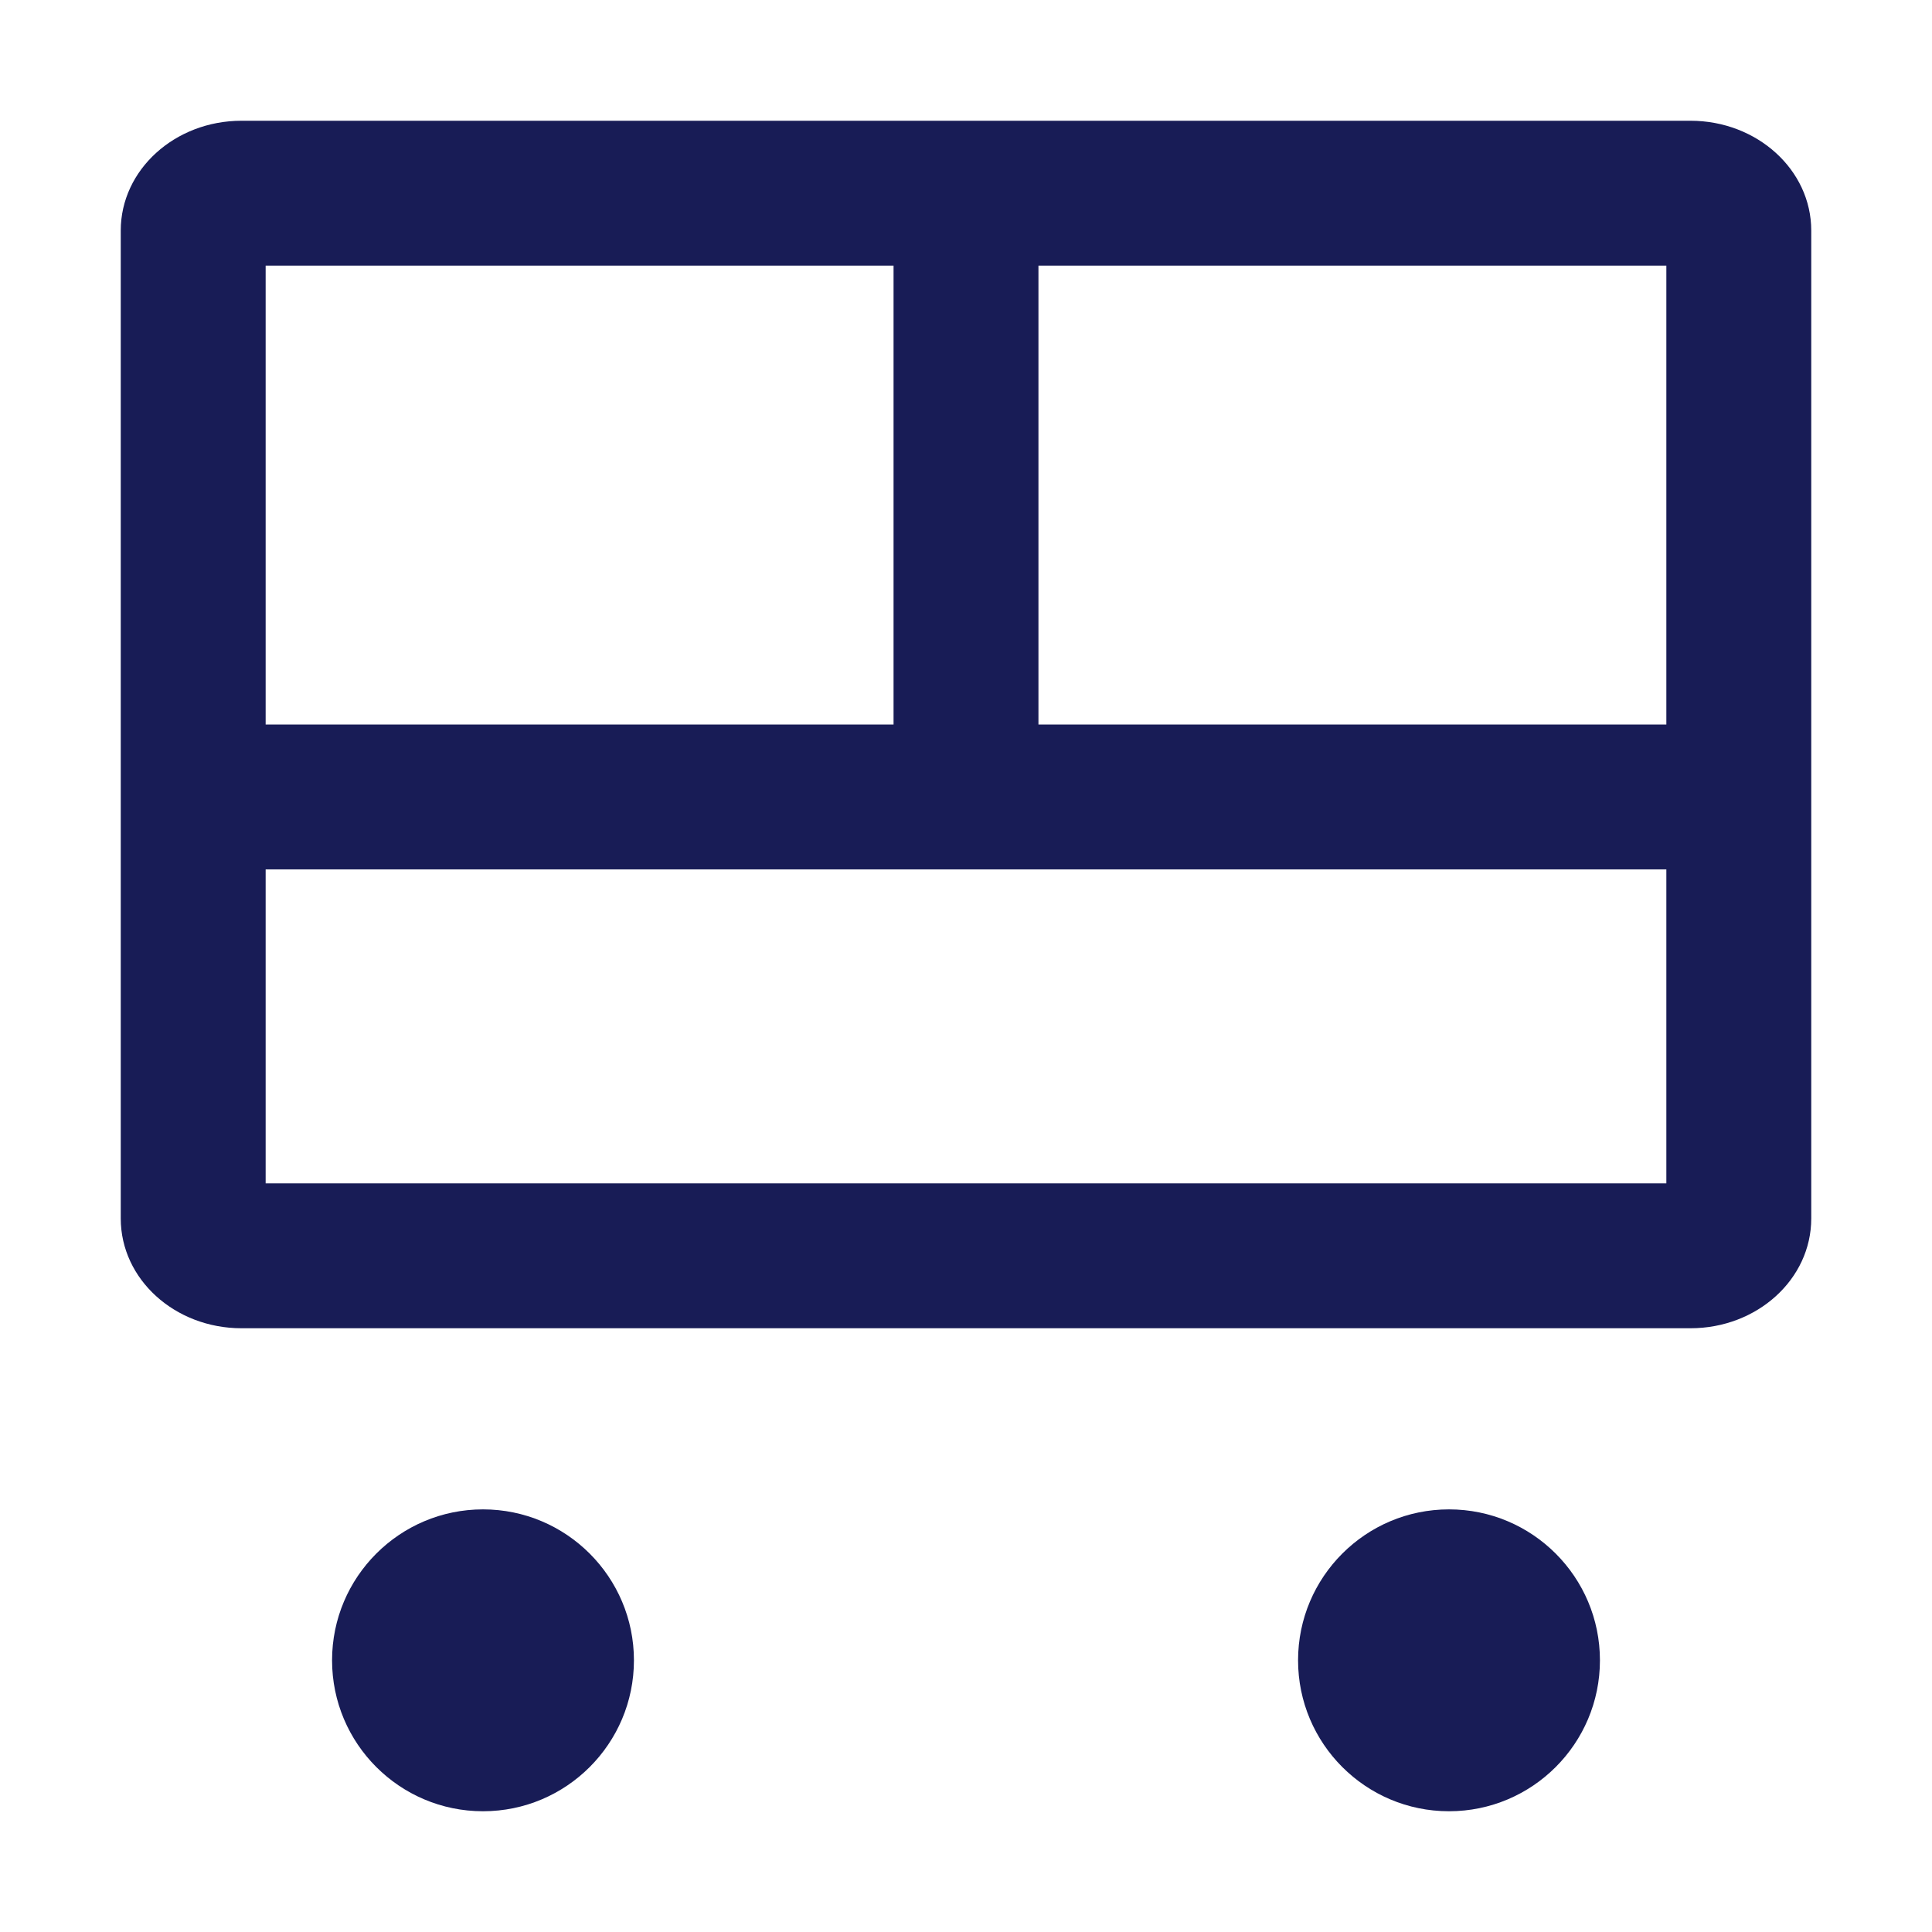 <?xml version="1.0" encoding="utf-8"?>
<!-- Generator: Adobe Illustrator 24.0.1, SVG Export Plug-In . SVG Version: 6.00 Build 0)  -->
<svg version="1.1" id="Layer_1" xmlns="http://www.w3.org/2000/svg" xmlns:xlink="http://www.w3.org/1999/xlink" x="0px" y="0px"
	 width="16px" height="16px" viewBox="0 0 16 16" enable-background="new 0 0 16 16" xml:space="preserve">
<path id="path-1_1_" fill-rule="evenodd" clip-rule="evenodd" fill="#181C56" d="M4,12.5c0.69,0,1.25,0.56,1.25,1.25
	S4.69,15,4,15s-1.25-0.56-1.25-1.25S3.31,12.5,4,12.5z M12,12.5c0.69,0,1.25,0.56,1.25,1.25
	S12.69,15,12,15s-1.25-0.56-1.25-1.25S11.31,12.5,12,12.5z M14,1c0.552,0,1,0.407,1,0.909l0,0v8.182
	C15,10.594,14.552,11,14,11l0,0H2c-0.552,0-1-0.406-1-0.909l0,0v-8.182C1,1.407,1.448,1,2,1l0,0H14z
	 M13.8,7.2H2.2v2.6h11.6V7.2z M7.4,2.2H2.2V6h5.2V2.2z M13.8,2.2H8.6V6
	h5.2V2.2z"/>
</svg>

